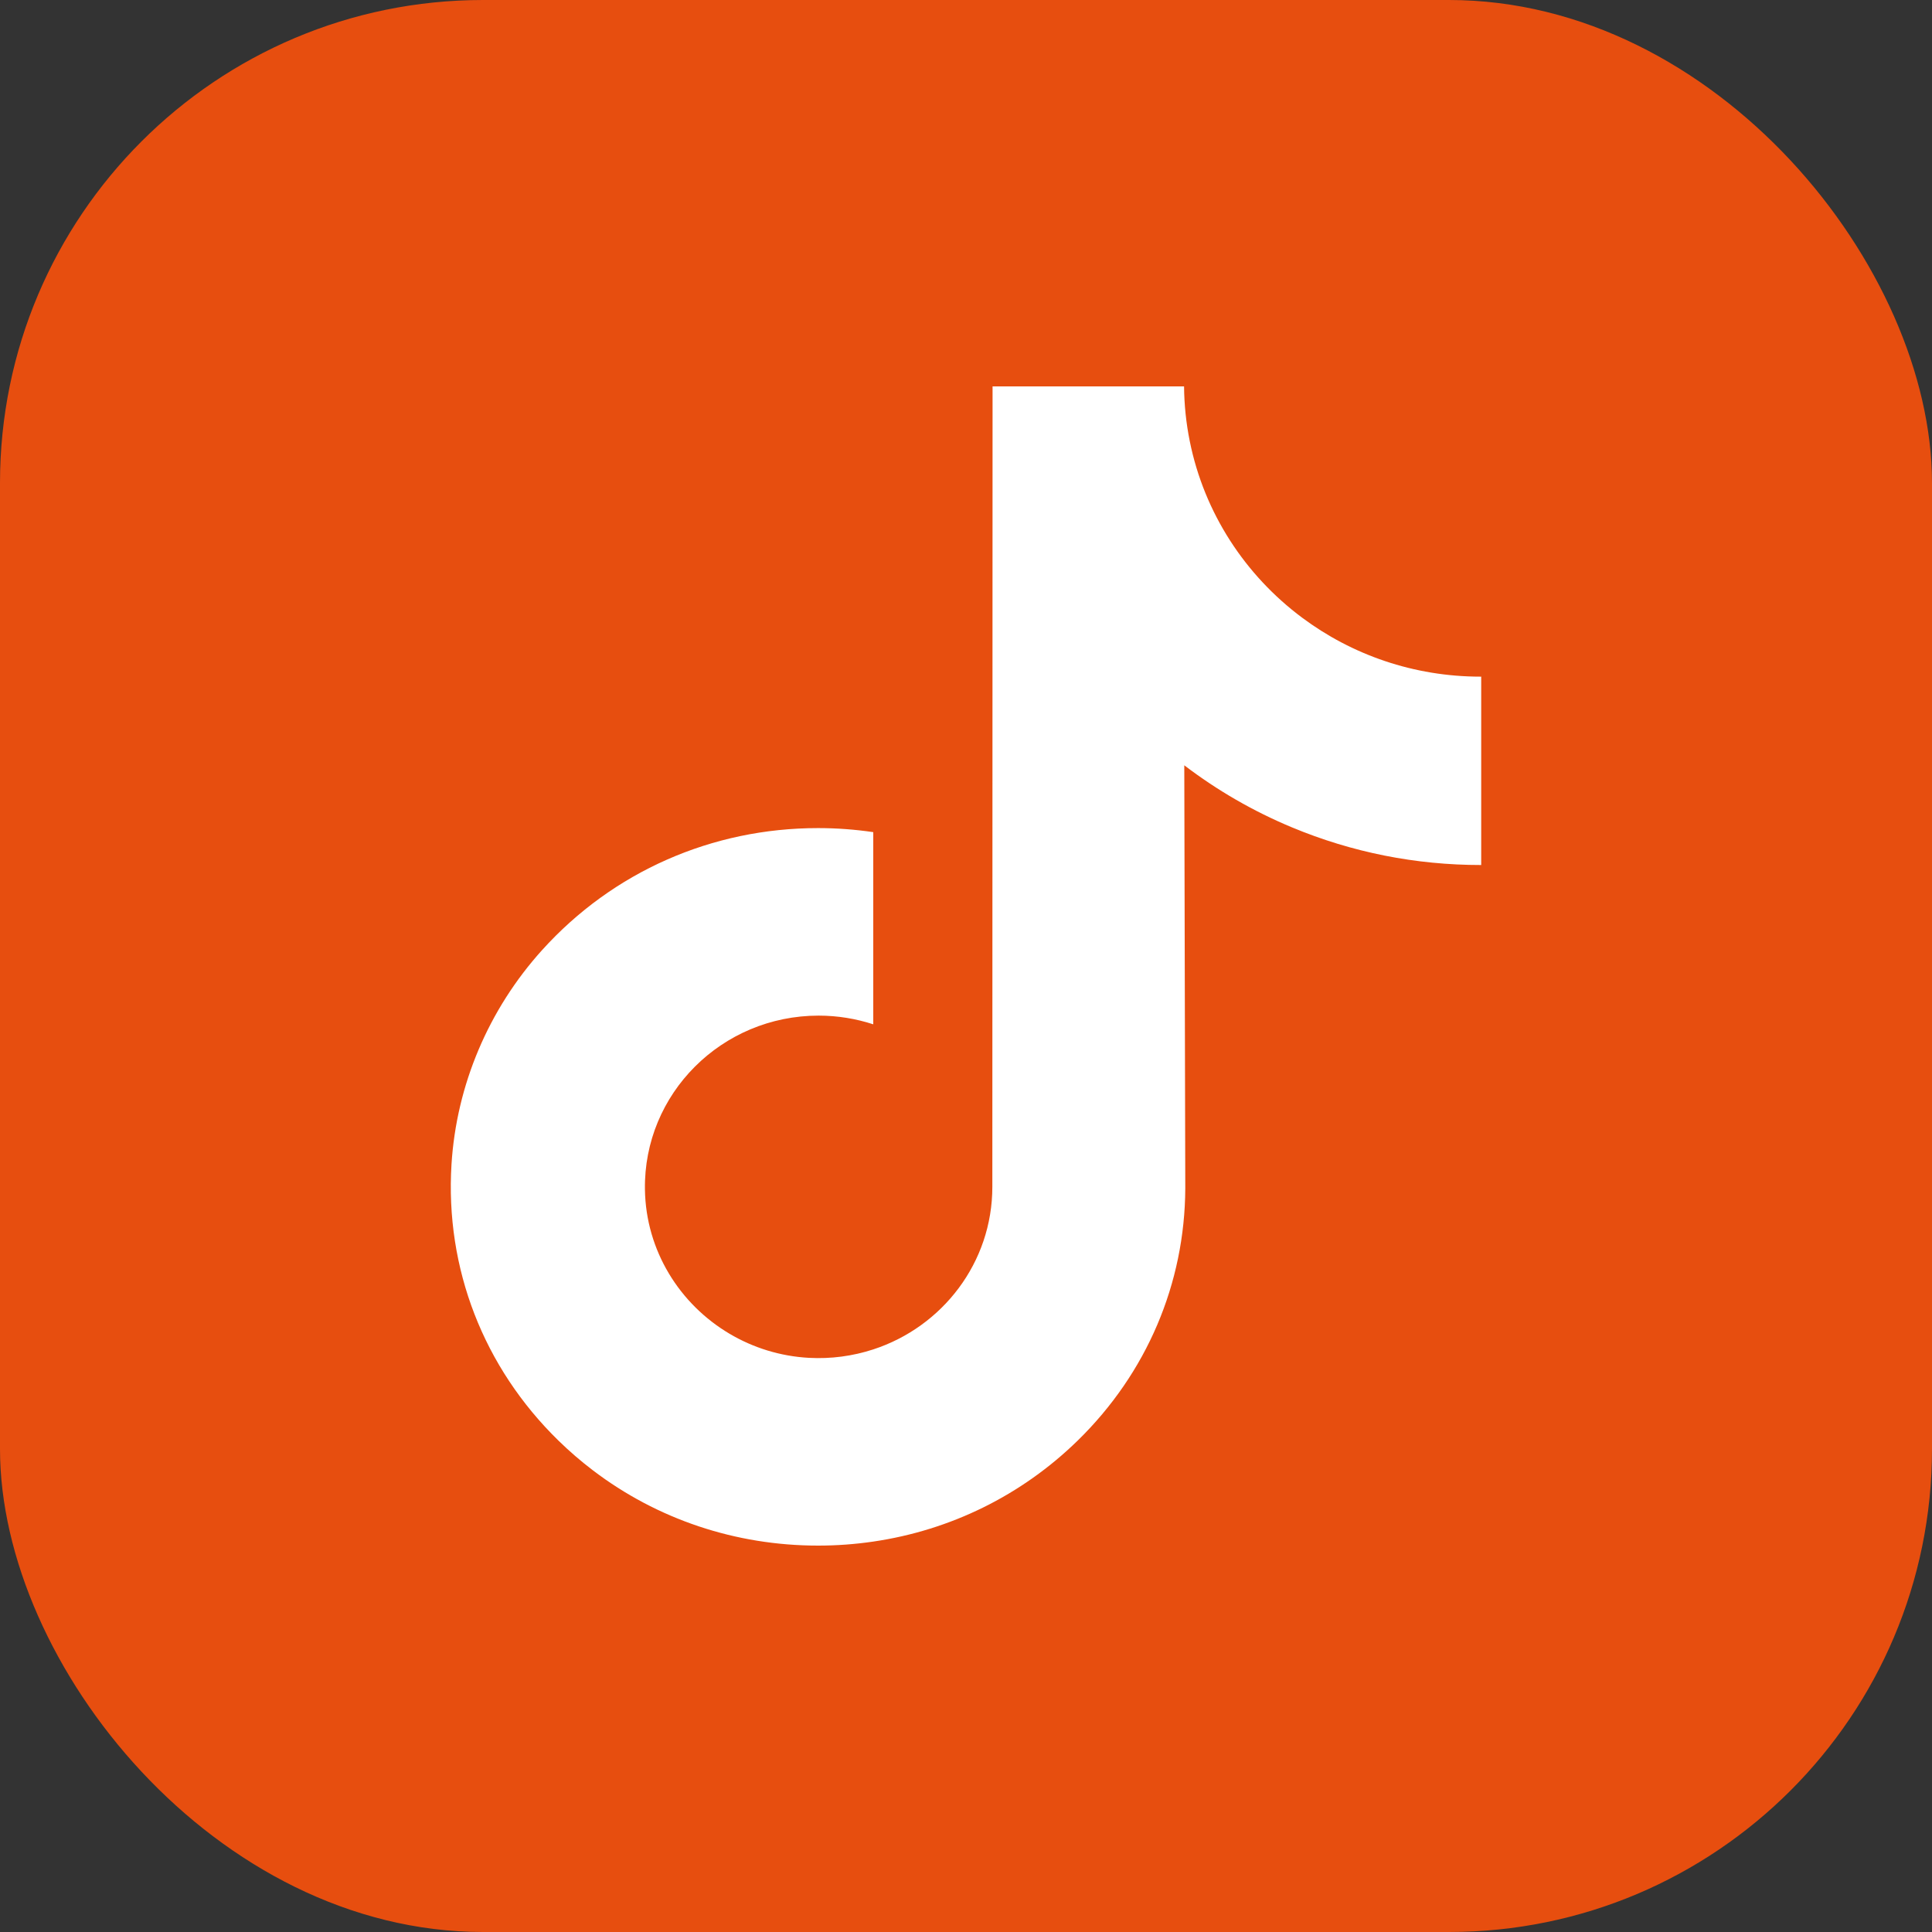 <svg width="60" height="60" viewBox="0 0 60 60" fill="none" xmlns="http://www.w3.org/2000/svg">
<rect x="0" y="0" width="60" height="60" fill="#333333" stroke="none"/>
<rect width="60" height="60" rx="15" fill="#E74E0F"/>
<path d="M45.983 21.014C43.901 21.014 41.98 20.332 40.438 19.182C38.669 17.864 37.398 15.93 36.949 13.701C36.836 13.141 36.777 12.571 36.772 12H30.825L30.818 36.859C30.818 39.211 29.268 41.206 27.12 41.907C26.477 42.117 25.799 42.206 25.122 42.169C24.227 42.12 23.389 41.854 22.66 41.423C21.109 40.506 20.057 38.842 20.029 36.94C19.984 33.966 22.416 31.541 25.423 31.541C26.016 31.541 26.586 31.637 27.12 31.811V25.843C26.557 25.76 25.984 25.717 25.405 25.717C22.114 25.717 19.036 27.069 16.836 29.505C15.173 31.346 14.176 33.695 14.022 36.157C13.82 39.392 15.018 42.468 17.341 44.737C17.682 45.07 18.04 45.379 18.415 45.664C20.406 47.179 22.841 48 25.405 48C25.984 48 26.557 47.958 27.12 47.875C29.515 47.525 31.726 46.441 33.47 44.737C35.613 42.643 36.797 39.864 36.81 36.905L36.779 23.767C37.804 24.549 38.926 25.196 40.119 25.693C41.985 26.471 43.964 26.865 46 26.864V21.012C46.001 21.014 45.983 21.014 45.983 21.014Z" fill="white"/>
</svg>
